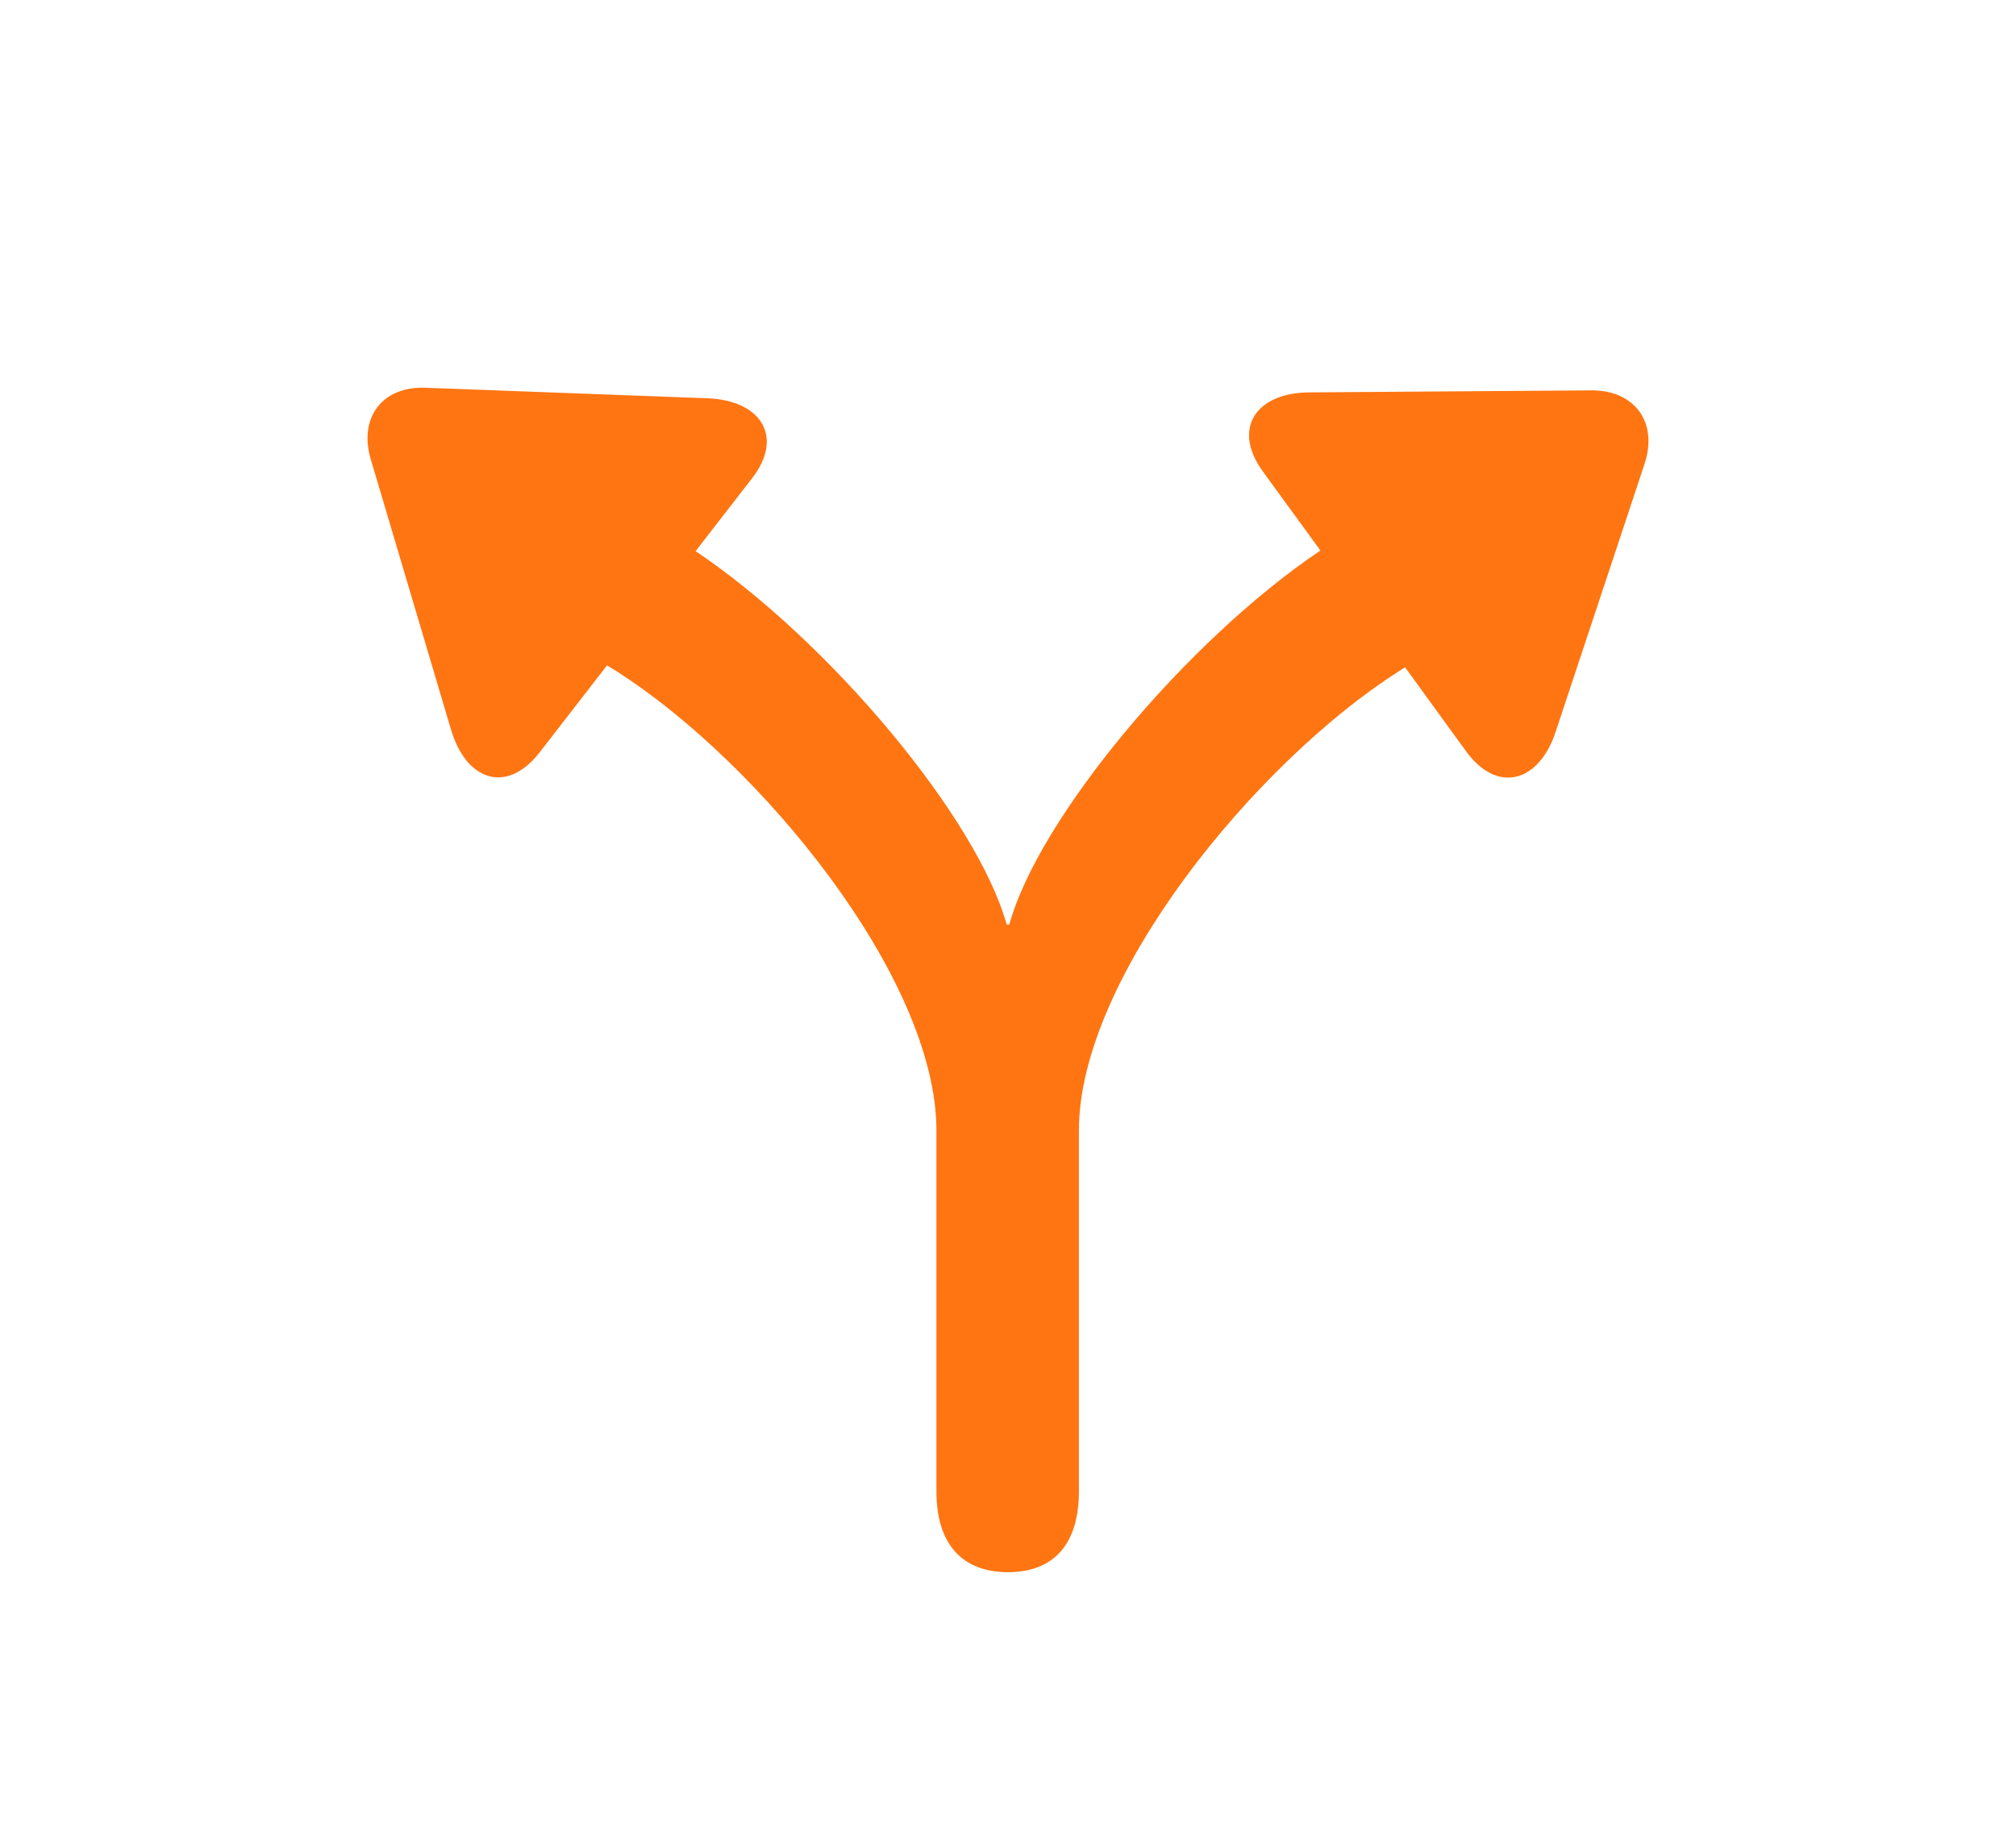 <svg width="24" height="22" viewBox="0 0 24 22" fill="none" xmlns="http://www.w3.org/2000/svg">
<path d="M6.422 8.961L7.227 7.922L7.352 8C9.047 9.086 11.148 11.641 11.148 13.461V17.758C11.148 18.383 11.453 18.719 12 18.719C12.547 18.719 12.844 18.383 12.844 17.758V13.461C12.844 11.641 14.945 9.086 16.641 8L16.727 7.945L17.453 8.945C17.828 9.461 18.328 9.312 18.523 8.703L19.578 5.523C19.742 5.031 19.461 4.641 18.938 4.648L15.594 4.672C14.953 4.672 14.664 5.102 15.031 5.609L15.719 6.555C14.117 7.633 12.359 9.75 12.016 11.008H11.984C11.633 9.742 9.883 7.641 8.281 6.562L8.953 5.695C9.336 5.203 9.062 4.766 8.422 4.742L5.07 4.617C4.555 4.594 4.266 4.969 4.414 5.469L5.367 8.68C5.547 9.297 6.031 9.461 6.422 8.961Z" fill="#FF7512"/>
</svg>

